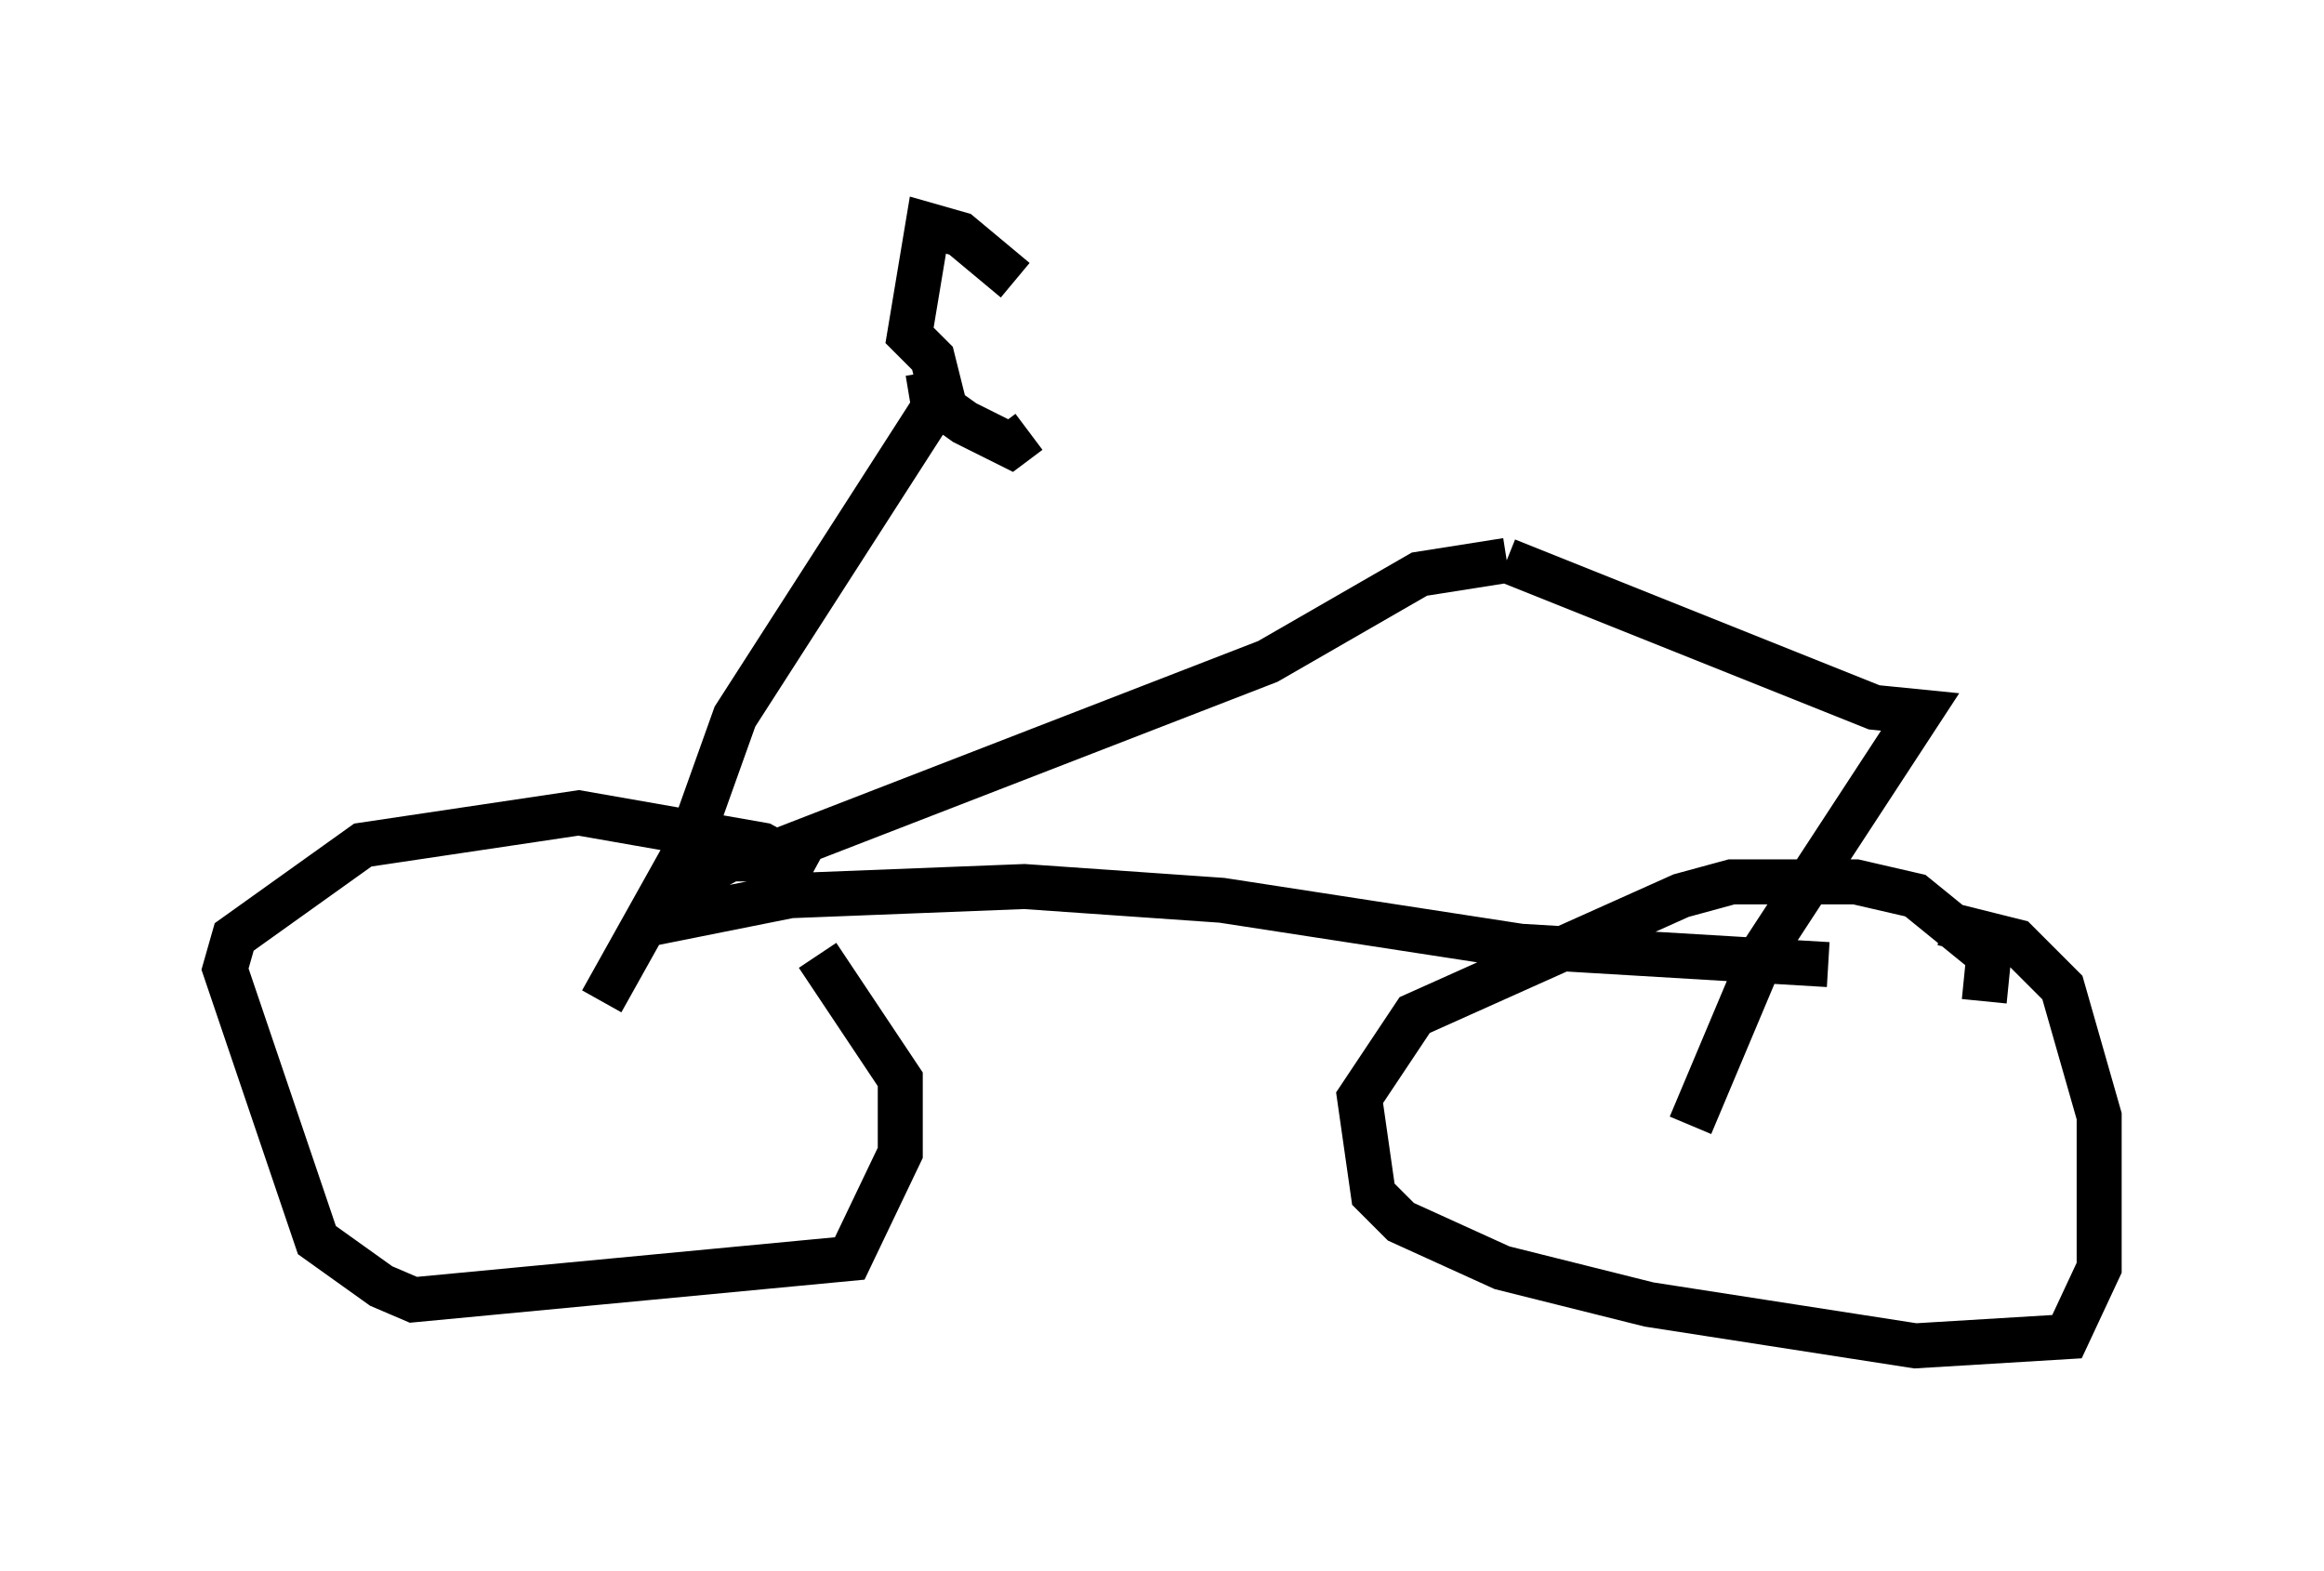<?xml version="1.0" encoding="utf-8" ?>
<svg baseProfile="full" height="34.909" version="1.1" width="51.65" xmlns="http://www.w3.org/2000/svg" xmlns:ev="http://www.w3.org/2001/xml-events" xmlns:xlink="http://www.w3.org/1999/xlink"><defs /><rect fill="white" height="34.909" width="51.65" x="0" y="0" /><path d="M18.986, 20.925 m-0.919, -1.531 l-1.123, -0.613 -4.083, -0.715 l-4.798, 0.715 -2.858, 2.042 l-0.204, 0.715 2.042, 6.023 l1.429, 1.021 0.715, 0.306 l9.698, -0.919 1.123, -2.348 l0.0, -1.633 -1.838, -2.756 m25.929, 1.021 l0.102, -1.021 -1.633, -1.327 l-1.327, -0.306 -2.756, 0.0 l-1.123, 0.306 -5.921, 2.654 l-1.225, 1.838 0.306, 2.144 l0.613, 0.613 2.246, 1.021 l3.267, 0.817 5.921, 0.919 l3.369, -0.204 0.715, -1.531 l0.0, -3.369 -0.817, -2.858 l-1.021, -1.021 -1.633, -0.408 m-29.809, 1.735 l1.94, -3.471 1.021, -2.858 l4.594, -7.146 -0.204, -0.817 l-0.51, -0.51 0.408, -2.45 l0.715, 0.204 1.225, 1.021 m-1.94, 2.042 l0.102, 0.613 0.715, 0.51 l1.021, 0.51 0.408, -0.306 m-8.371, 10.923 l3.063, -0.613 5.206, -0.204 l4.39, 0.306 6.635, 1.021 l6.84, 0.408 m-25.929, -1.531 l1.531, -0.817 0.613, 0.0 l11.331, -4.39 3.369, -1.94 l1.94, -0.306 m0.0, 0.0 l8.167, 3.267 1.021, 0.102 l-3.471, 5.308 -1.633, 3.879 " fill="none" stroke="black" stroke-width="1" /></svg>